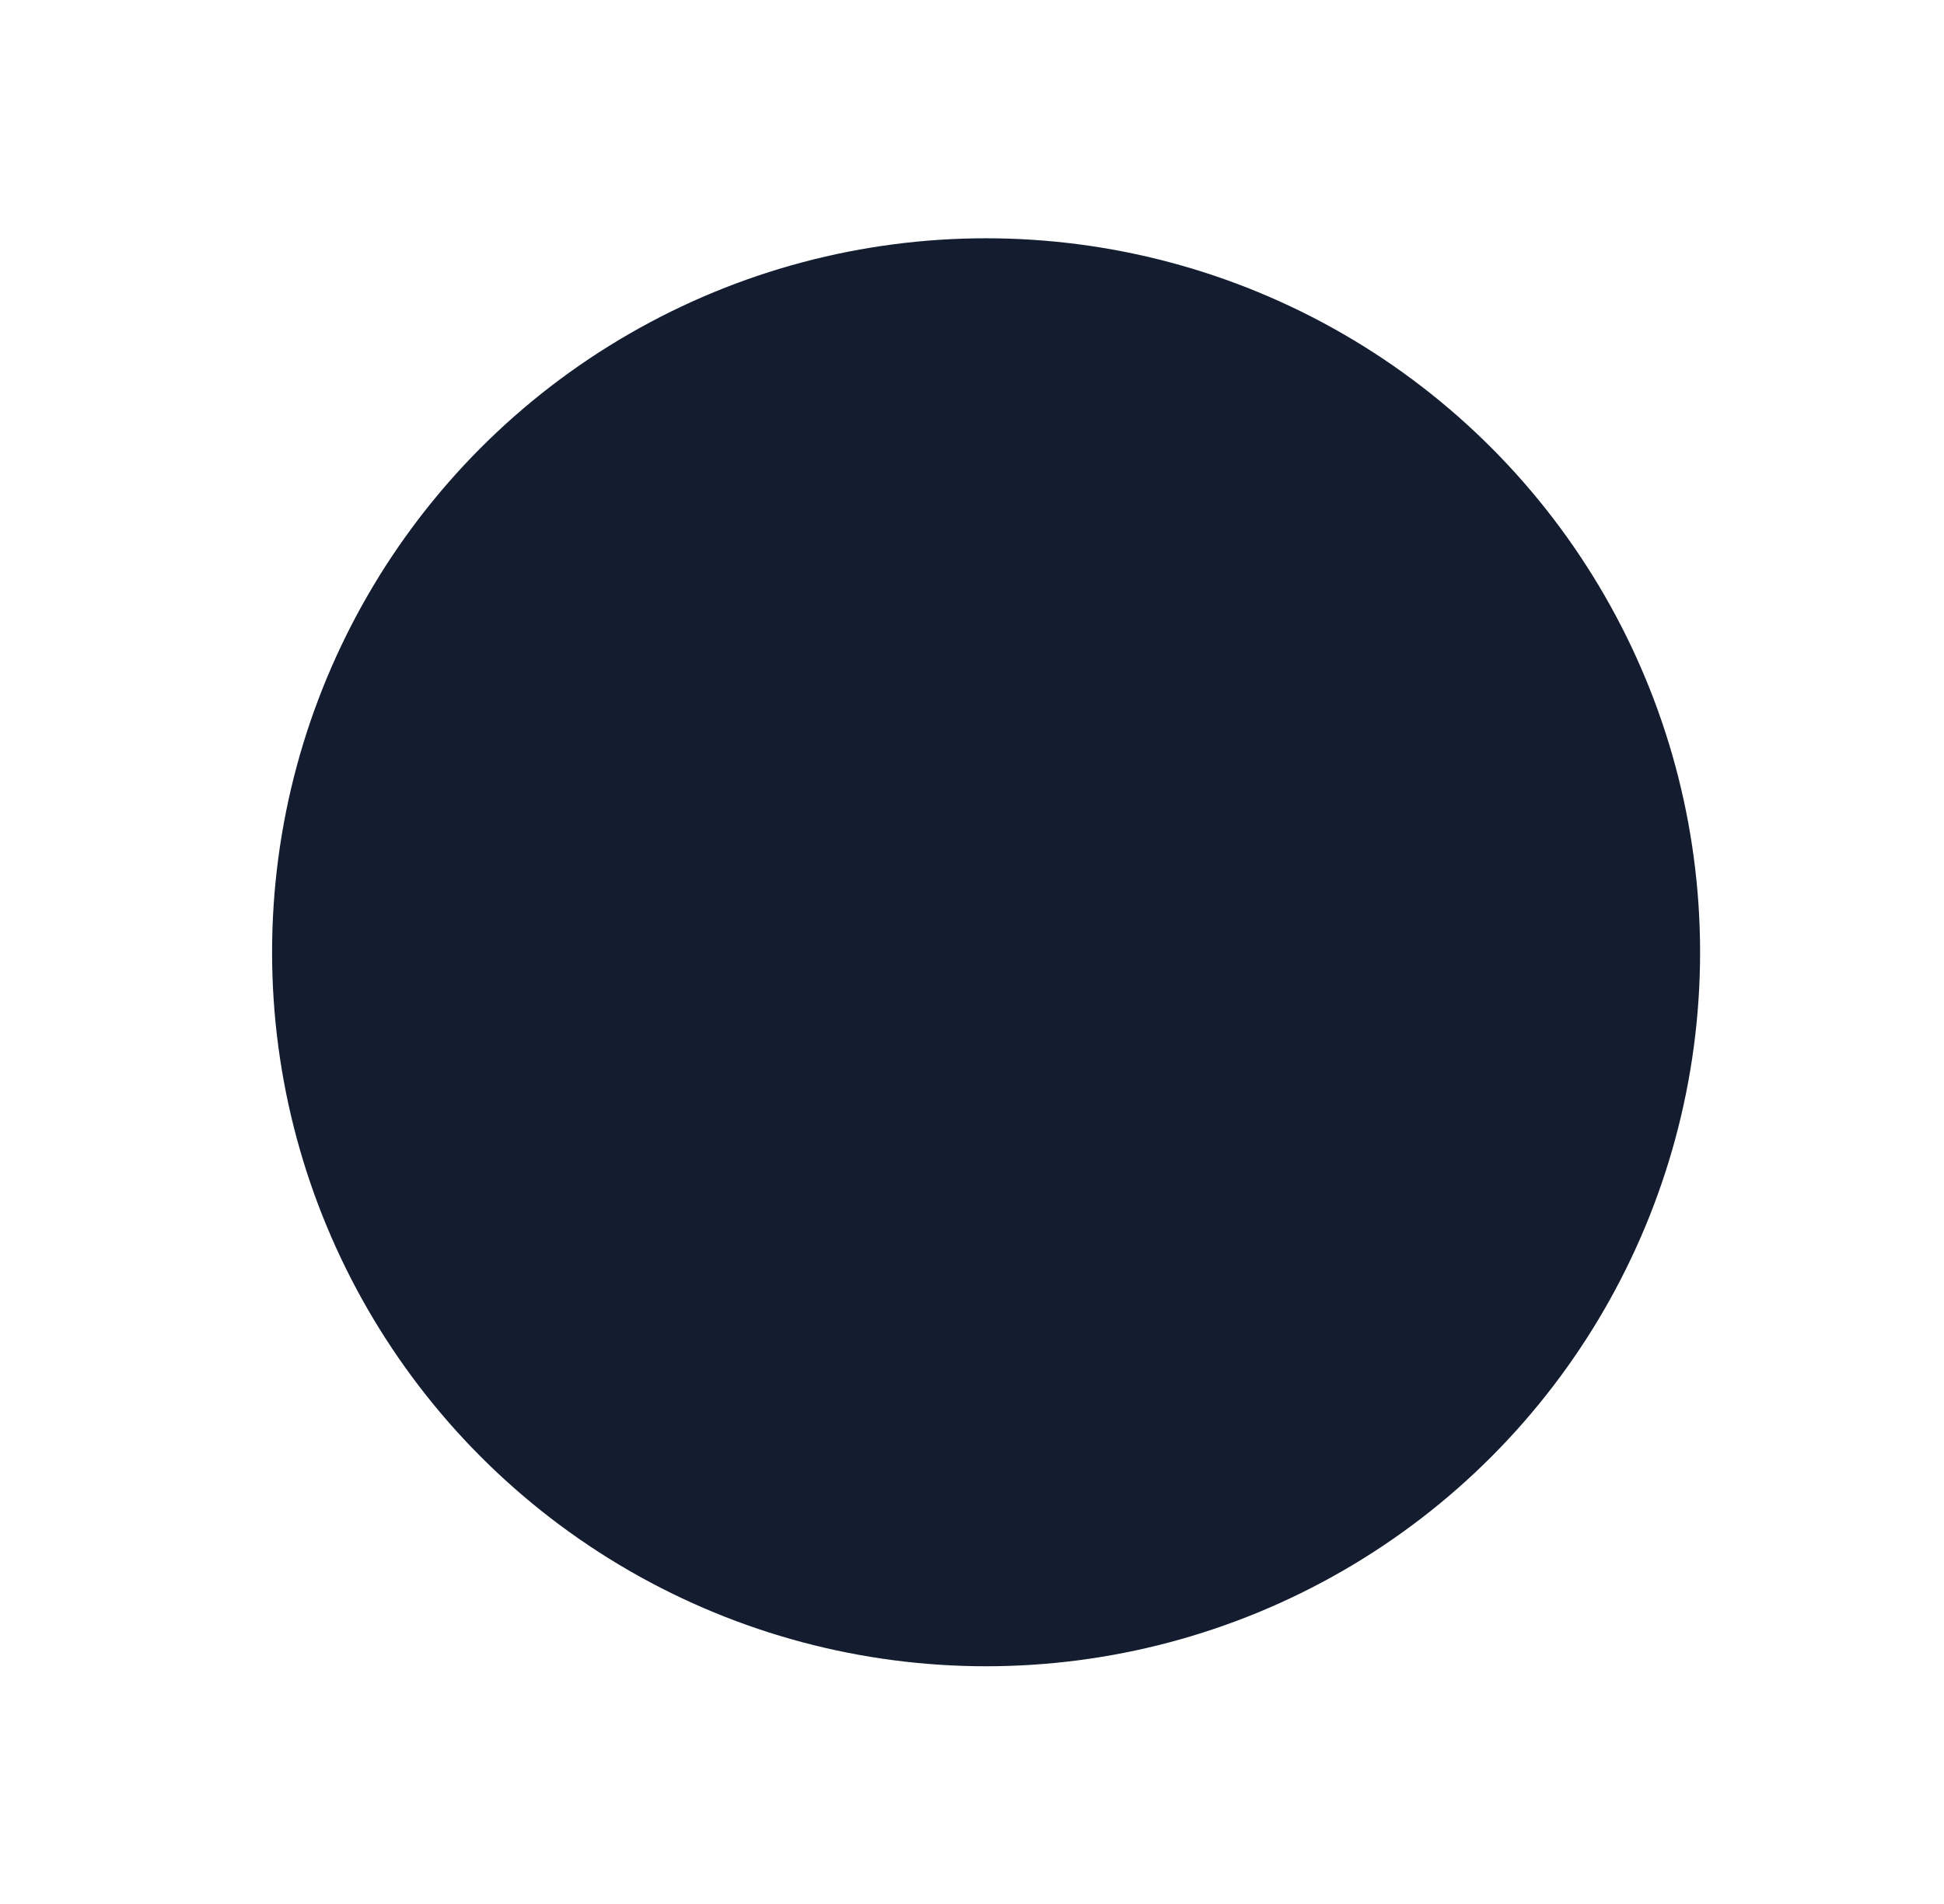 <svg width="49" height="48" viewBox="0 0 49 48" fill="none" xmlns="http://www.w3.org/2000/svg">
<g filter="url(#filter0_f_888_6935)">
<ellipse cx="24.855" cy="24.007" rx="17.997" ry="18" fill="#141D30"/>
</g>
<defs>
<filter id="filter0_f_888_6935" x="0.857" y="0.007" width="47.994" height="48" filterUnits="userSpaceOnUse" color-interpolation-filters="sRGB">
<feFlood flood-opacity="0" result="BackgroundImageFix"/>
<feBlend mode="normal" in="SourceGraphic" in2="BackgroundImageFix" result="shape"/>
<feGaussianBlur stdDeviation="3" result="effect1_foregroundBlur_888_6935"/>
</filter>
</defs>
</svg>
